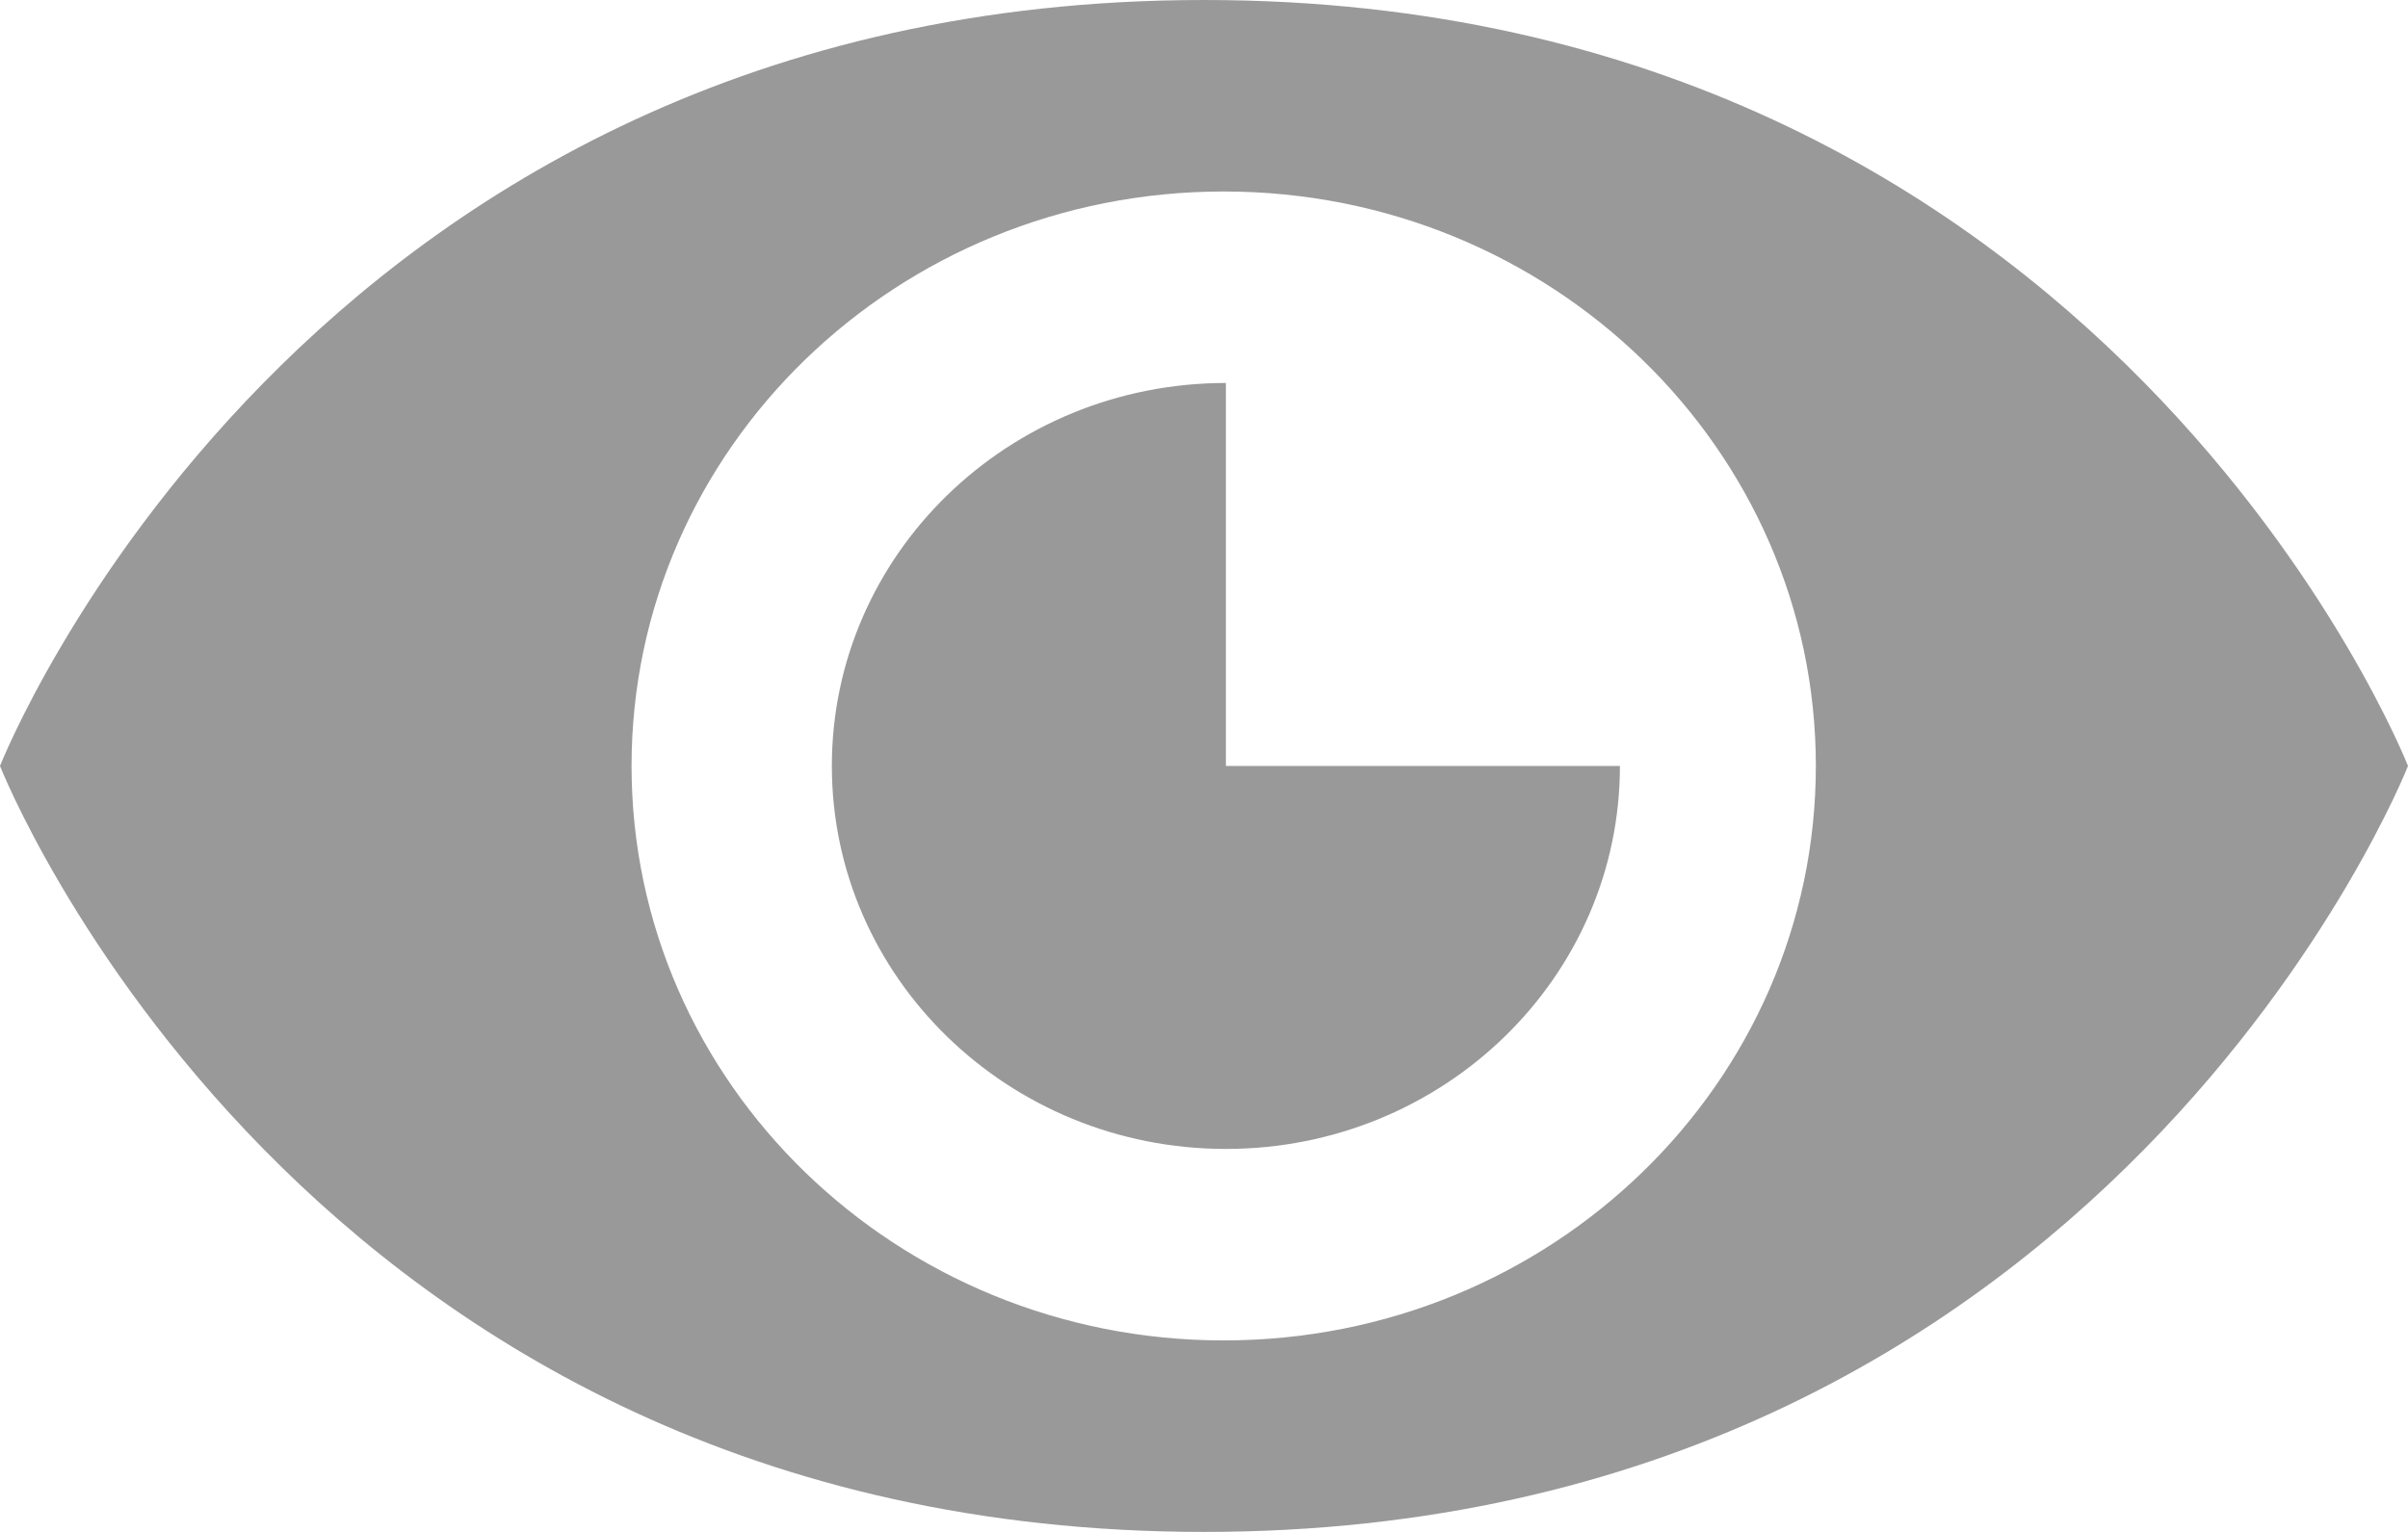 <?xml version="1.0" encoding="UTF-8" standalone="no"?>
<svg width="22px" height="14px" viewBox="0 0 22 14" version="1.1" xmlns="http://www.w3.org/2000/svg" xmlns:xlink="http://www.w3.org/1999/xlink" xmlns:sketch="http://www.bohemiancoding.com/sketch/ns">
    <!-- Generator: Sketch 3.0.3 (7892) - http://www.bohemiancoding.com/sketch -->
    <title>Slice 1</title>
    <desc>Created with Sketch.</desc>
    <defs></defs>
    <g id="Page-1" stroke="none" stroke-width="1" fill="none" fill-rule="evenodd" sketch:type="MSPage">
        <g id="Watch" sketch:type="MSLayerGroup" fill="#999999">
            <path d="M0,7 C0,7 2.75,0 11,0 C19.25,0 22,7 22,7 C22,7 19.25,14 11,14 C2.75,14 0,7 0,7 Z M11.18,12.25 C14.168,12.25 16.59,9.899 16.59,7 C16.59,4.101 14.168,1.75 11.18,1.75 C8.193,1.75 5.77,4.101 5.77,7 C5.77,9.899 8.193,12.25 11.18,12.25 Z" id="Shape" sketch:type="MSShapeGroup"></path>
            <path d="M11.2,10.5 C13.188,10.5 14.8,8.933 14.8,7 L11.2,7 L11.2,3.5 C9.212,3.5 7.6,5.067 7.6,7 C7.6,8.933 9.212,10.5 11.2,10.5 Z" id="Oval-112" sketch:type="MSShapeGroup"></path>
        </g>
    </g>
</svg>